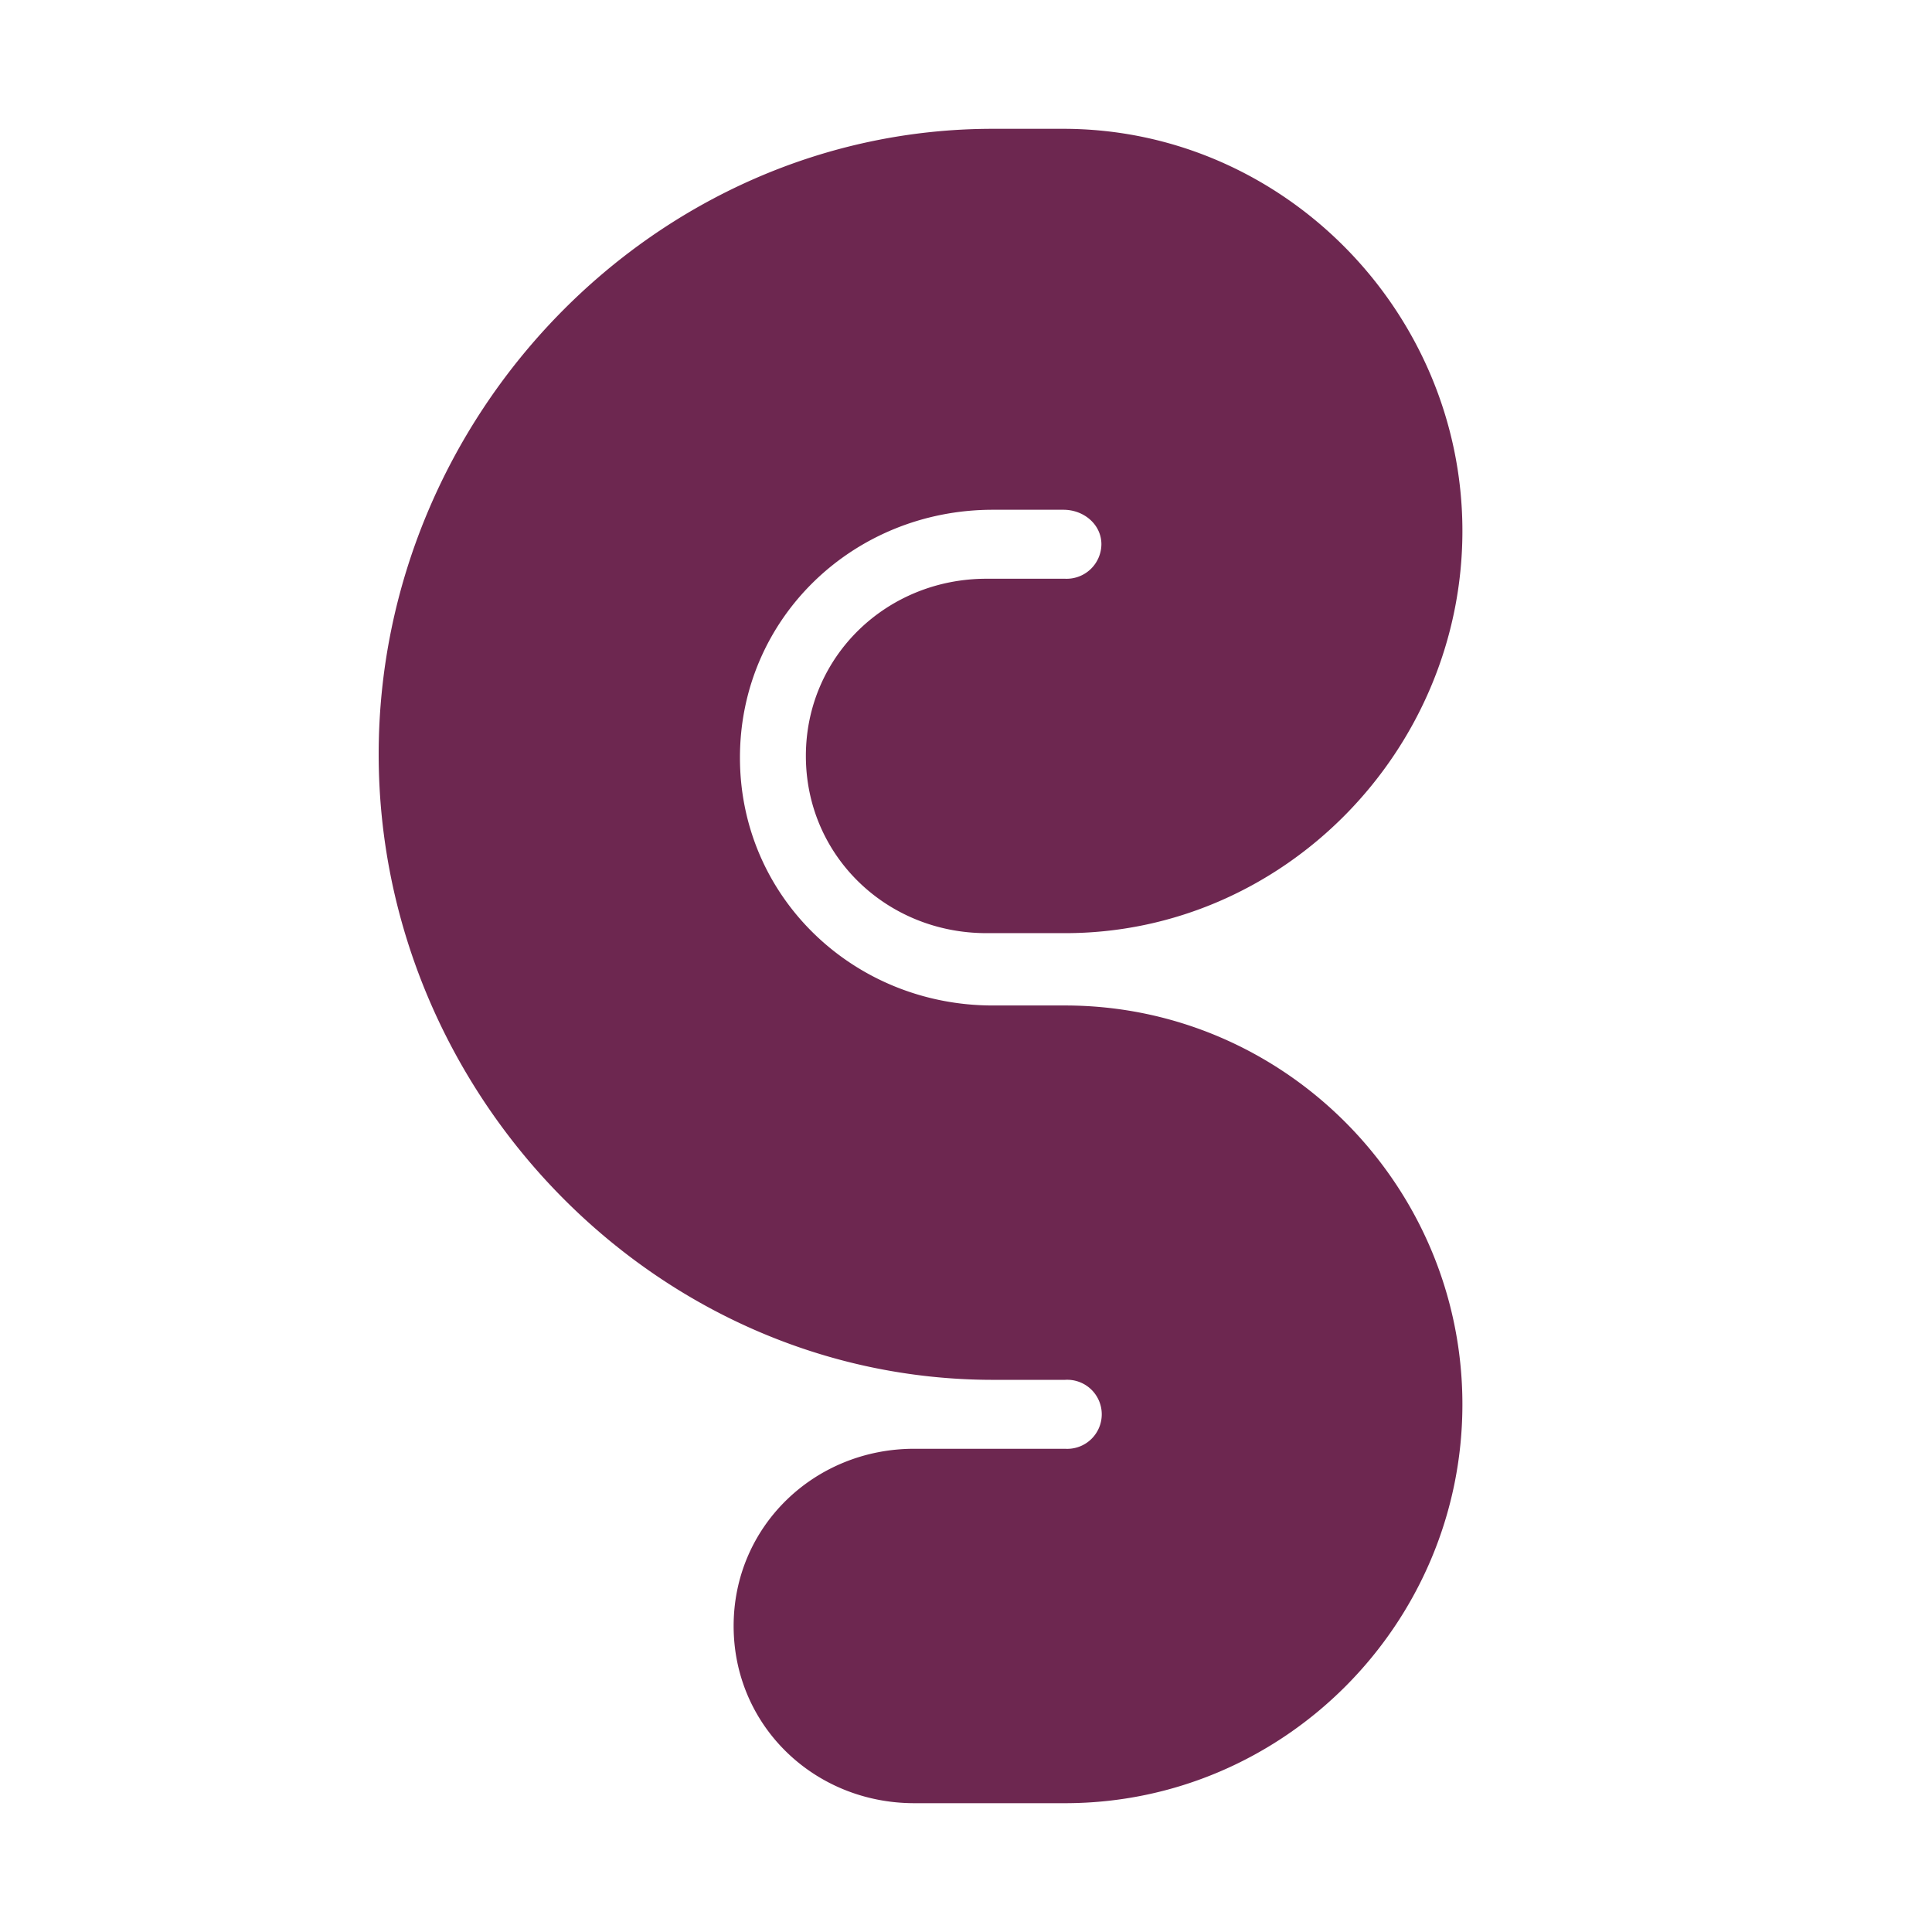 <svg id="Layer_1" data-name="Layer 1" xmlns="http://www.w3.org/2000/svg" viewBox="0 0 425.2 425.2"><defs><style>.cls-1{fill:#6d2750;}</style></defs><title>Artboard 1</title><path class="cls-1" d="M234.4,396.85H201.21c-22,0-39.75-17.06-39.75-39s17.8-39,39.75-39H234.4a7.6,7.6,0,1,0,0-15.17H218.5C144,303.64,83.34,240.52,83.34,166S144,28.35,218.5,28.35H234c48.44,0,87.85,40.29,87.85,88.51s-39.23,88.51-87.45,88.51H217.11c-22,0-39.75-17.06-39.75-39s17.8-39,39.75-39H234.4a7.66,7.66,0,0,0,8-7.59c0-4.31-3.82-7.59-8.35-7.59H218.5c-30.69,0-55.65,23.87-55.65,54.55s25,54.55,55.65,54.55h15.9c48.22,0,87.45,39.57,87.45,87.79S282.62,396.85,234.4,396.85Z"/></svg>